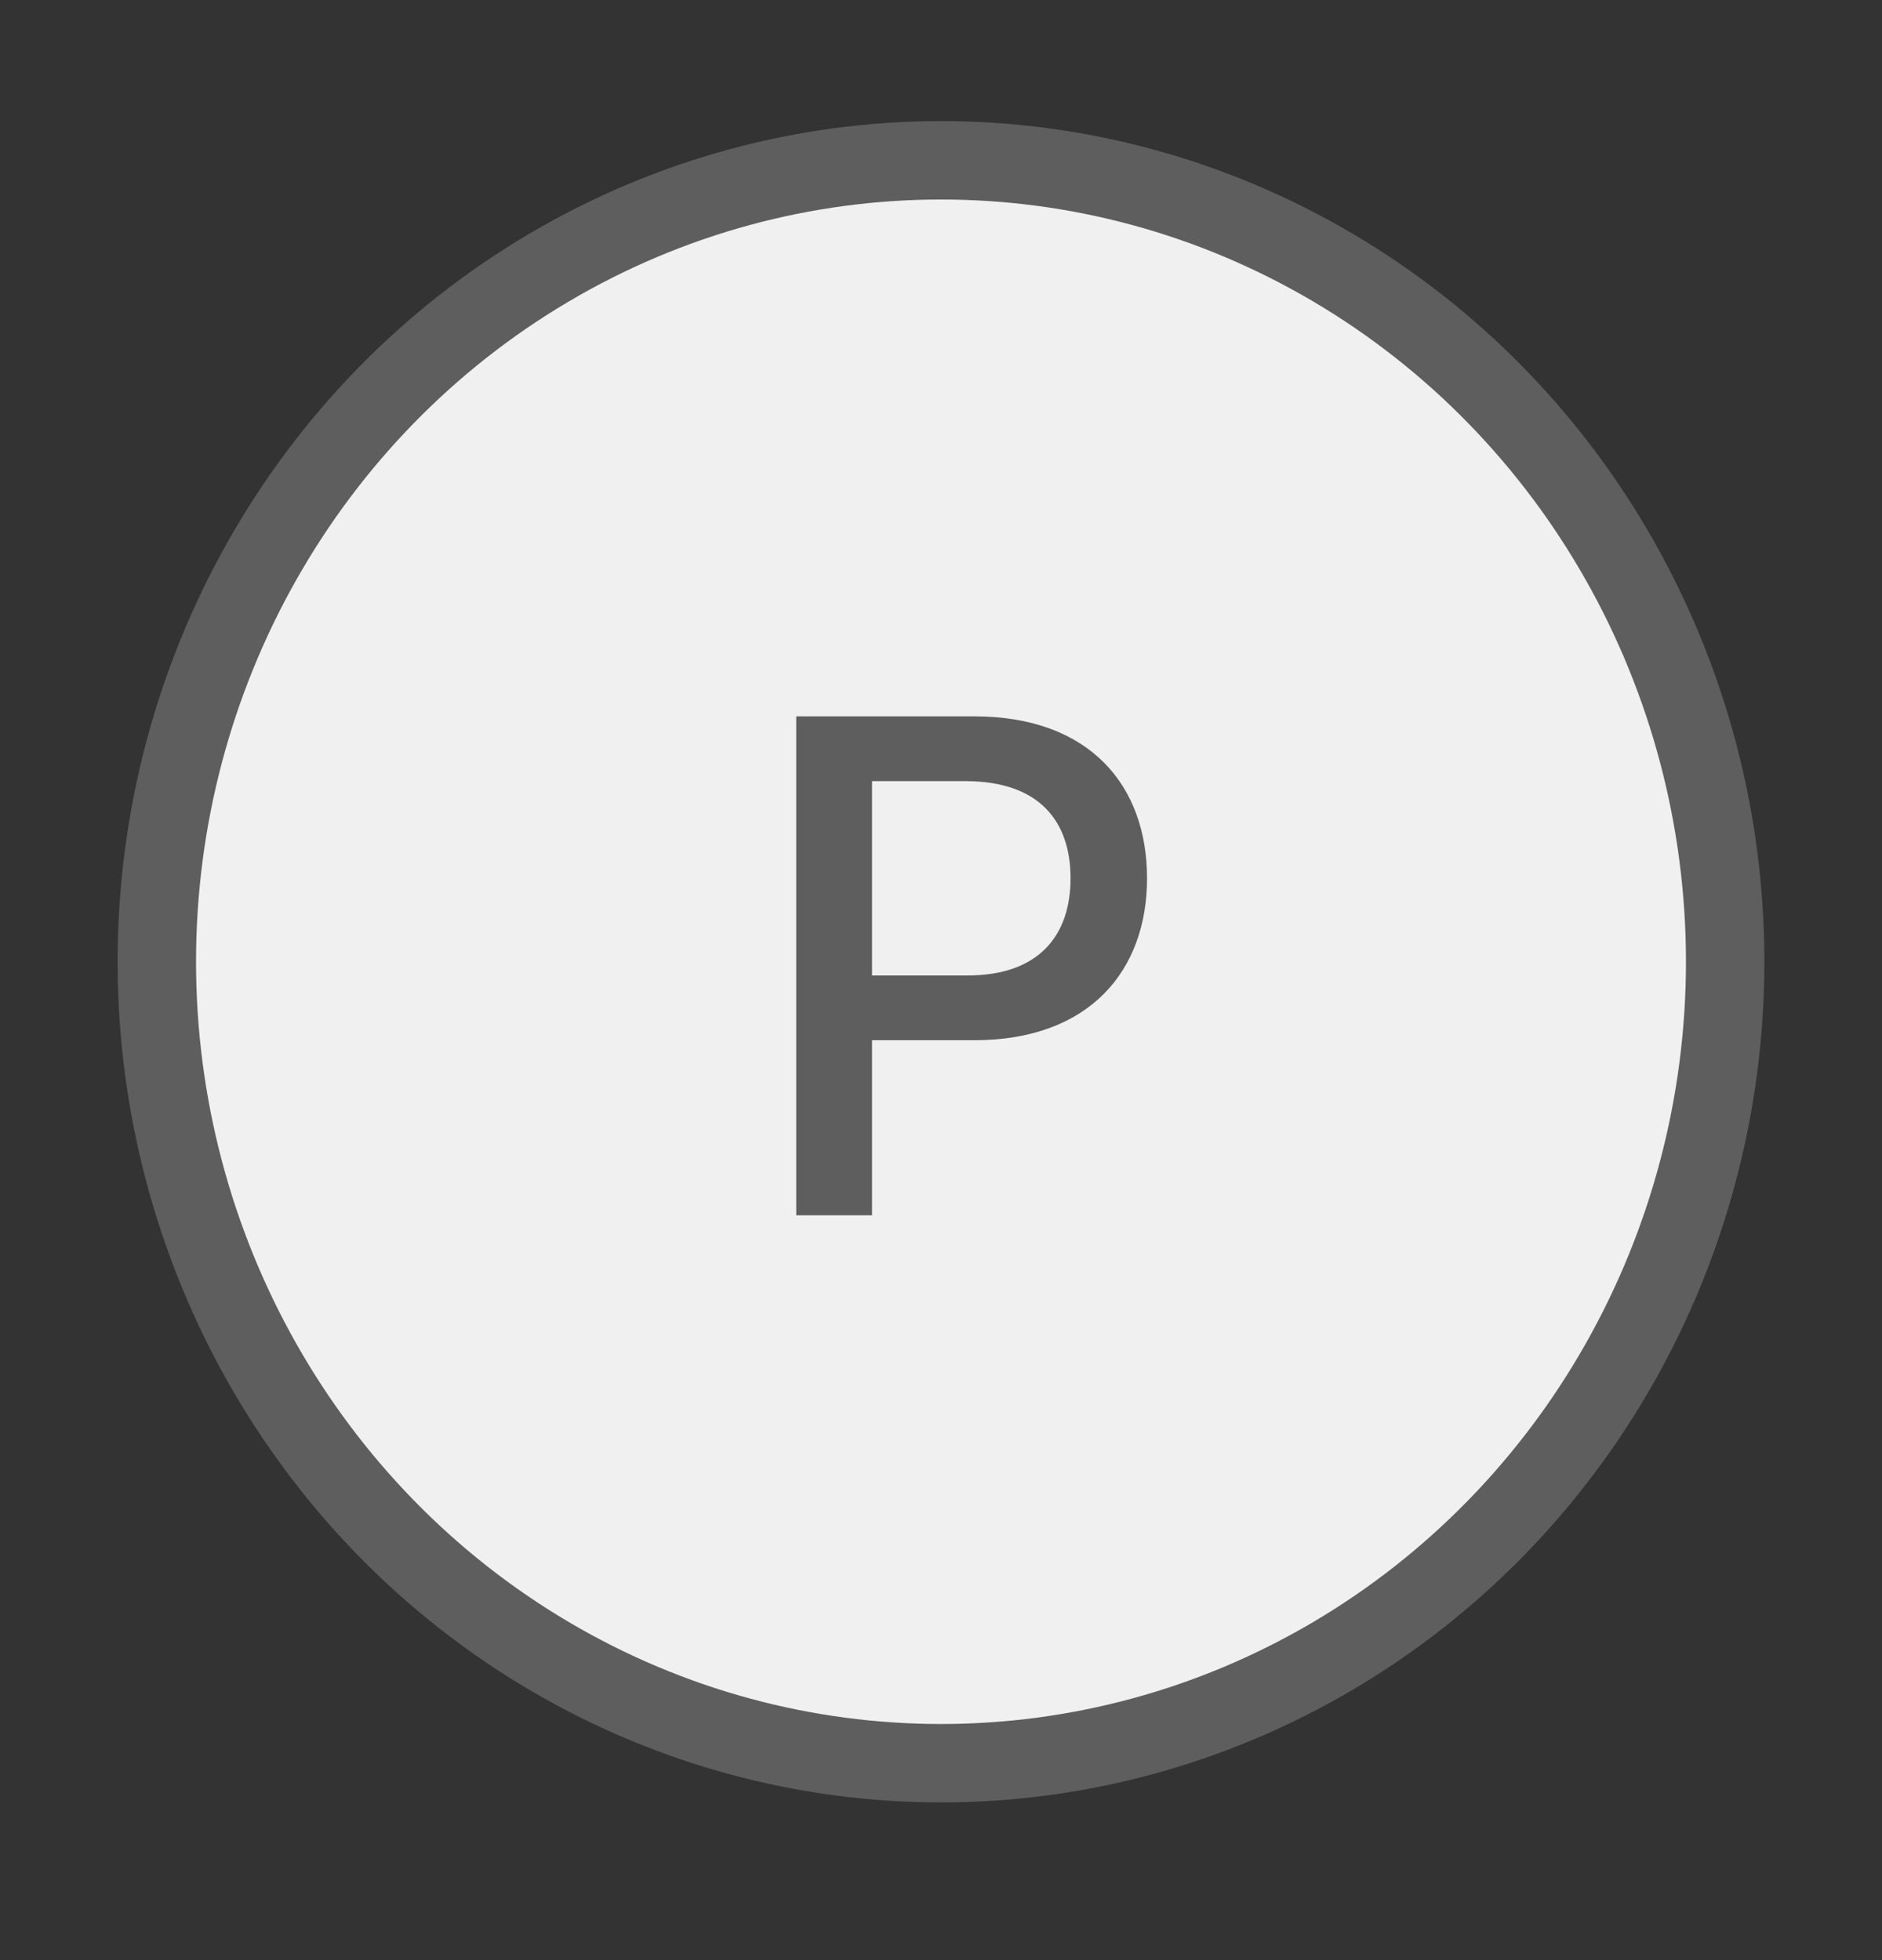 <svg width="48" height="50" viewBox="0 0 48 50" fill="none" xmlns="http://www.w3.org/2000/svg">
<rect x="0" y="0" width="48" height="50" fill="#333333" stroke="none"/>
<ellipse cx="24" cy="24.533" rx="20" ry="20.444" fill="#F0F0F0" stroke="#5E5E5E" stroke-width="2"/>
<path d="M20.308 31V18.273H24.843C27.805 18.273 29.255 20.049 29.255 22.404C29.255 24.751 27.796 26.535 24.843 26.535H22.241V31H20.308ZM22.241 24.883H24.649C26.521 24.892 27.304 23.837 27.304 22.404C27.304 20.963 26.521 19.935 24.649 19.926H22.241V24.883Z" fill="#5E5E5E"/>
</svg>

